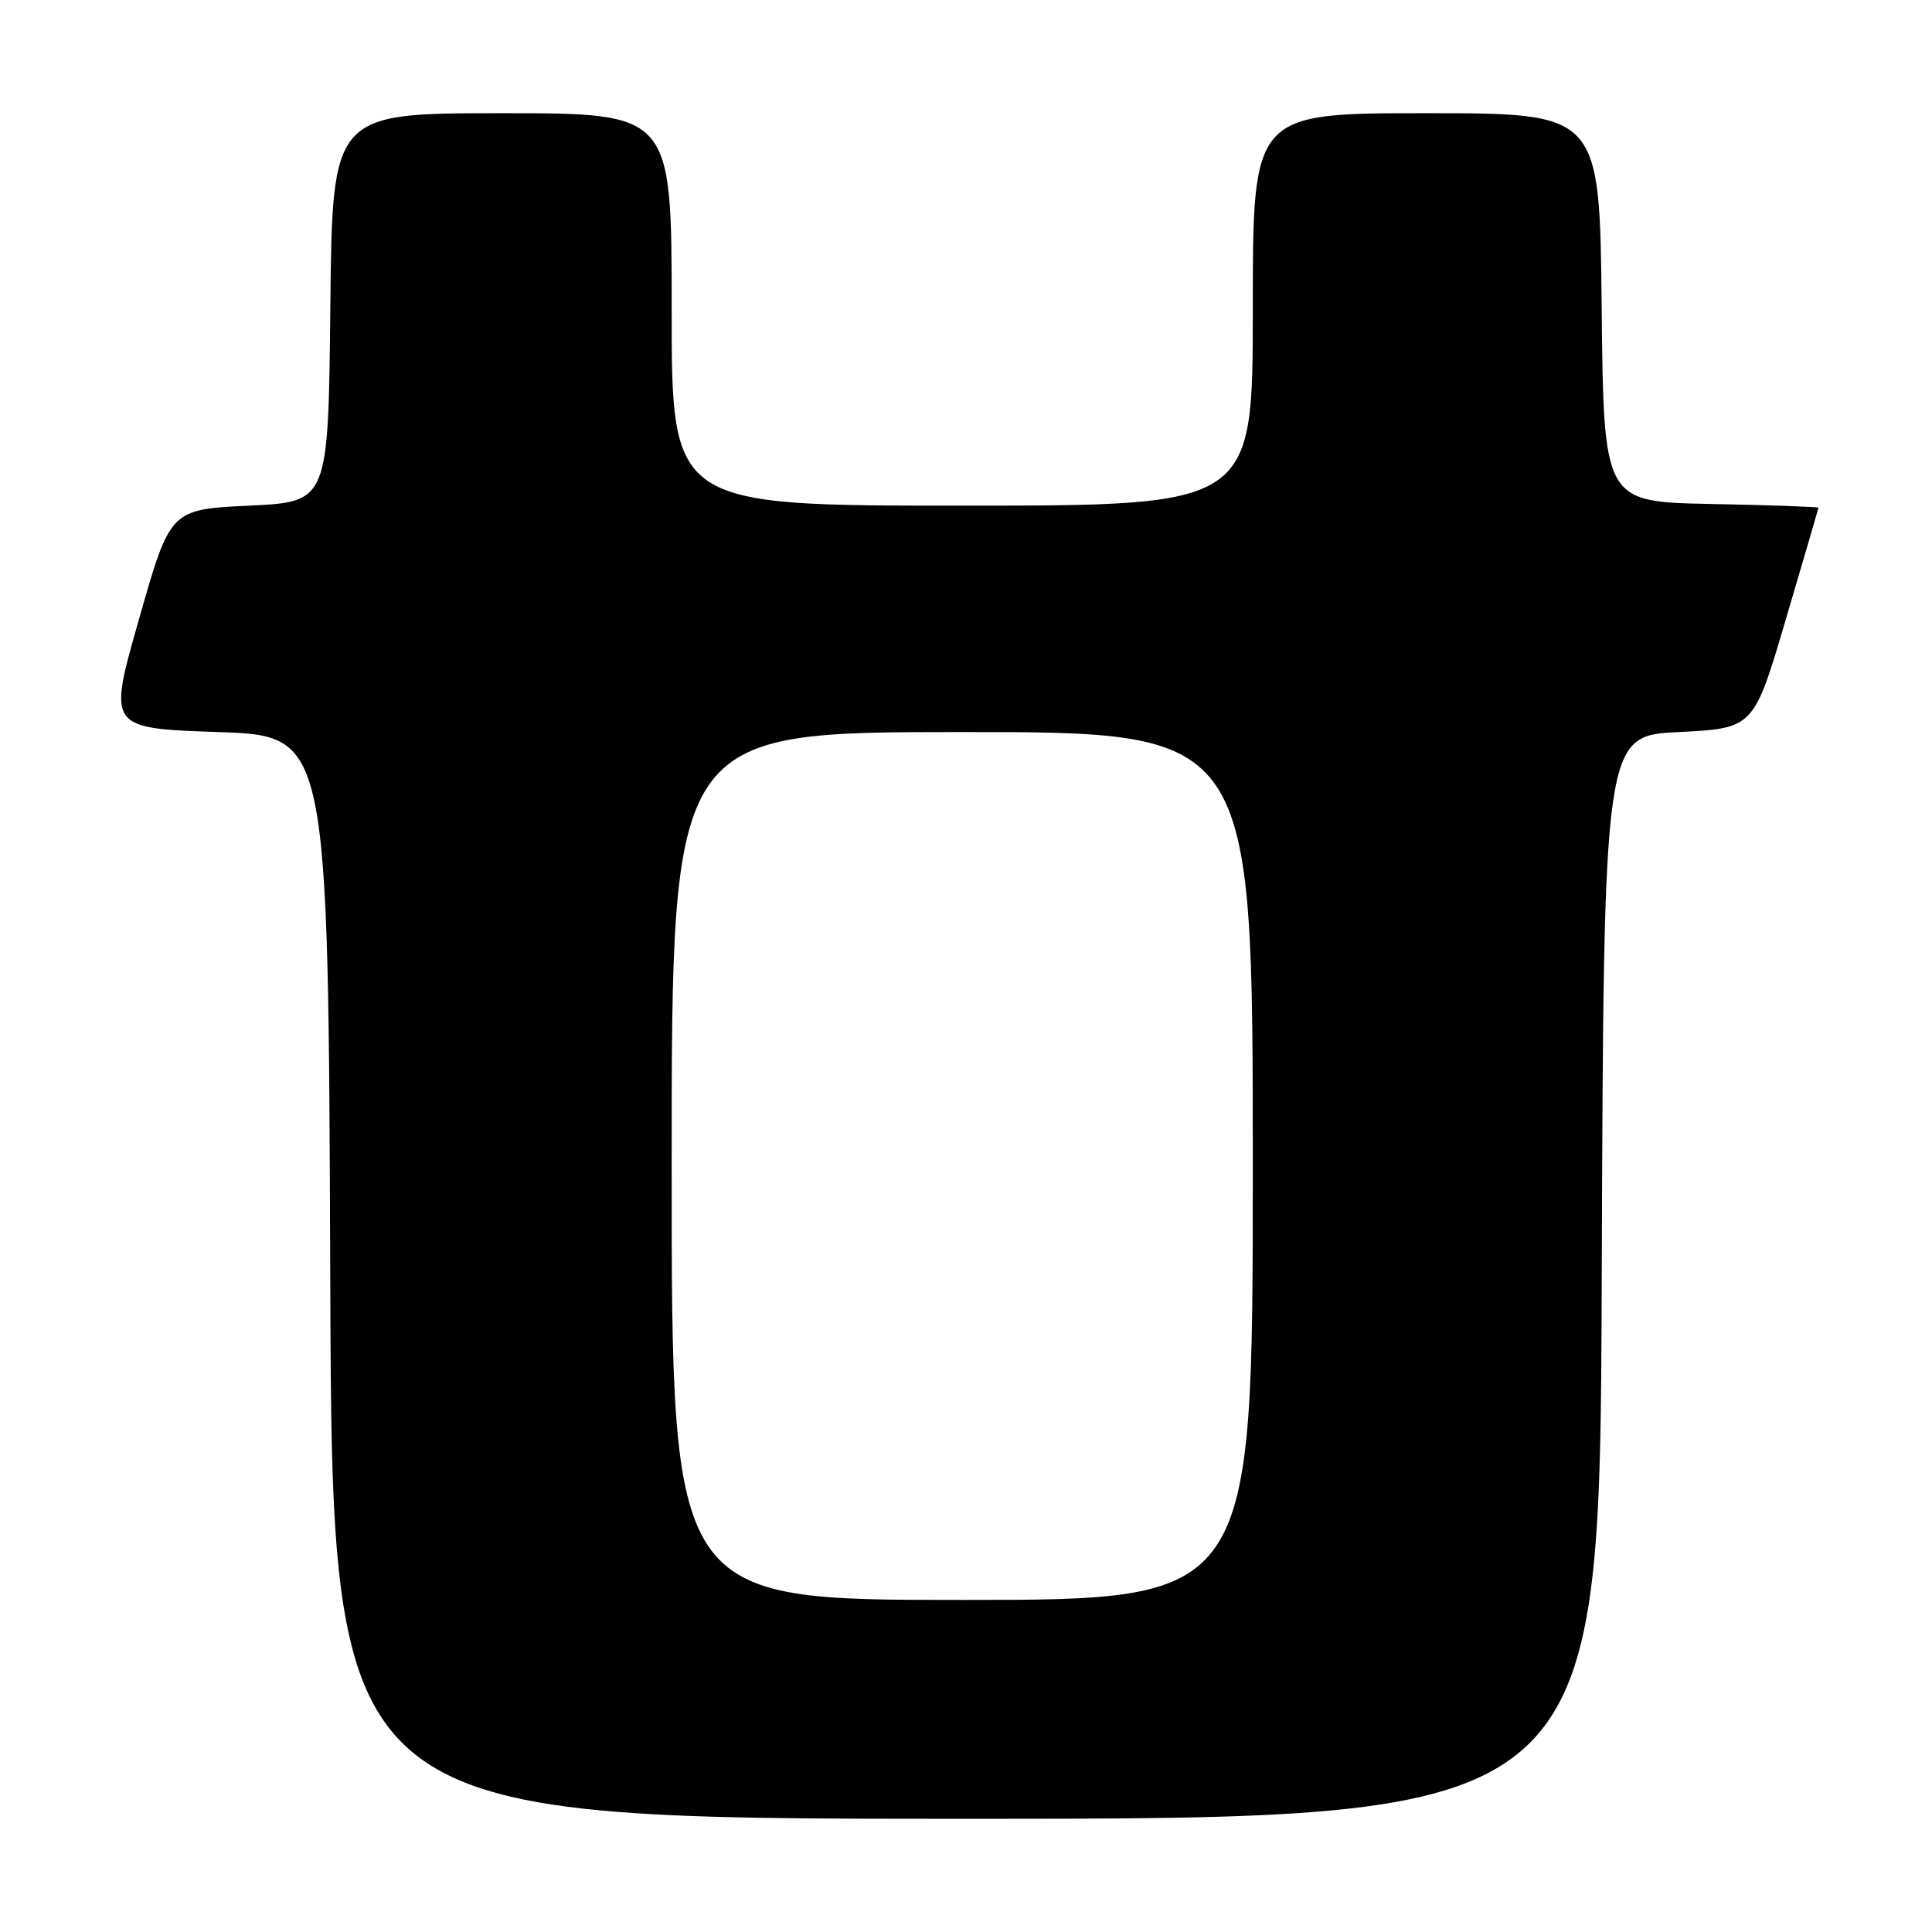 <?xml version="1.0" encoding="UTF-8" standalone="no"?>
<!DOCTYPE svg PUBLIC "-//W3C//DTD SVG 1.1//EN" "http://www.w3.org/Graphics/SVG/1.1/DTD/svg11.dtd" >
<svg xmlns="http://www.w3.org/2000/svg" xmlns:xlink="http://www.w3.org/1999/xlink" version="1.1" viewBox="0 0 256 256">
 <g >
 <path fill="currentColor"
d=" M 212.24 169.25 C 212.50 97.50 212.50 97.50 222.44 97.00 C 232.38 96.50 232.38 96.50 236.65 82.00 C 239.00 74.03 240.94 67.40 240.96 67.28 C 240.98 67.16 234.59 66.93 226.75 66.78 C 212.50 66.50 212.50 66.50 212.23 40.75 C 211.97 15.00 211.97 15.00 188.98 15.00 C 166.00 15.00 166.00 15.00 166.00 41.00 C 166.00 67.00 166.00 67.00 127.50 67.00 C 89.00 67.00 89.00 67.00 89.00 41.00 C 89.00 15.00 89.00 15.00 66.52 15.00 C 44.03 15.00 44.03 15.00 43.77 40.75 C 43.50 66.50 43.50 66.50 33.03 67.00 C 22.56 67.50 22.56 67.50 18.43 82.00 C 14.29 96.50 14.29 96.50 28.90 97.00 C 43.50 97.50 43.50 97.50 43.76 169.25 C 44.01 241.00 44.01 241.00 128.00 241.00 C 211.99 241.00 211.99 241.00 212.24 169.25 Z  M 89.00 154.50 C 89.00 97.00 89.00 97.00 127.50 97.00 C 166.00 97.00 166.00 97.00 166.00 154.50 C 166.00 212.00 166.00 212.00 127.50 212.00 C 89.00 212.00 89.00 212.00 89.00 154.50 Z "/>
</g>
</svg>